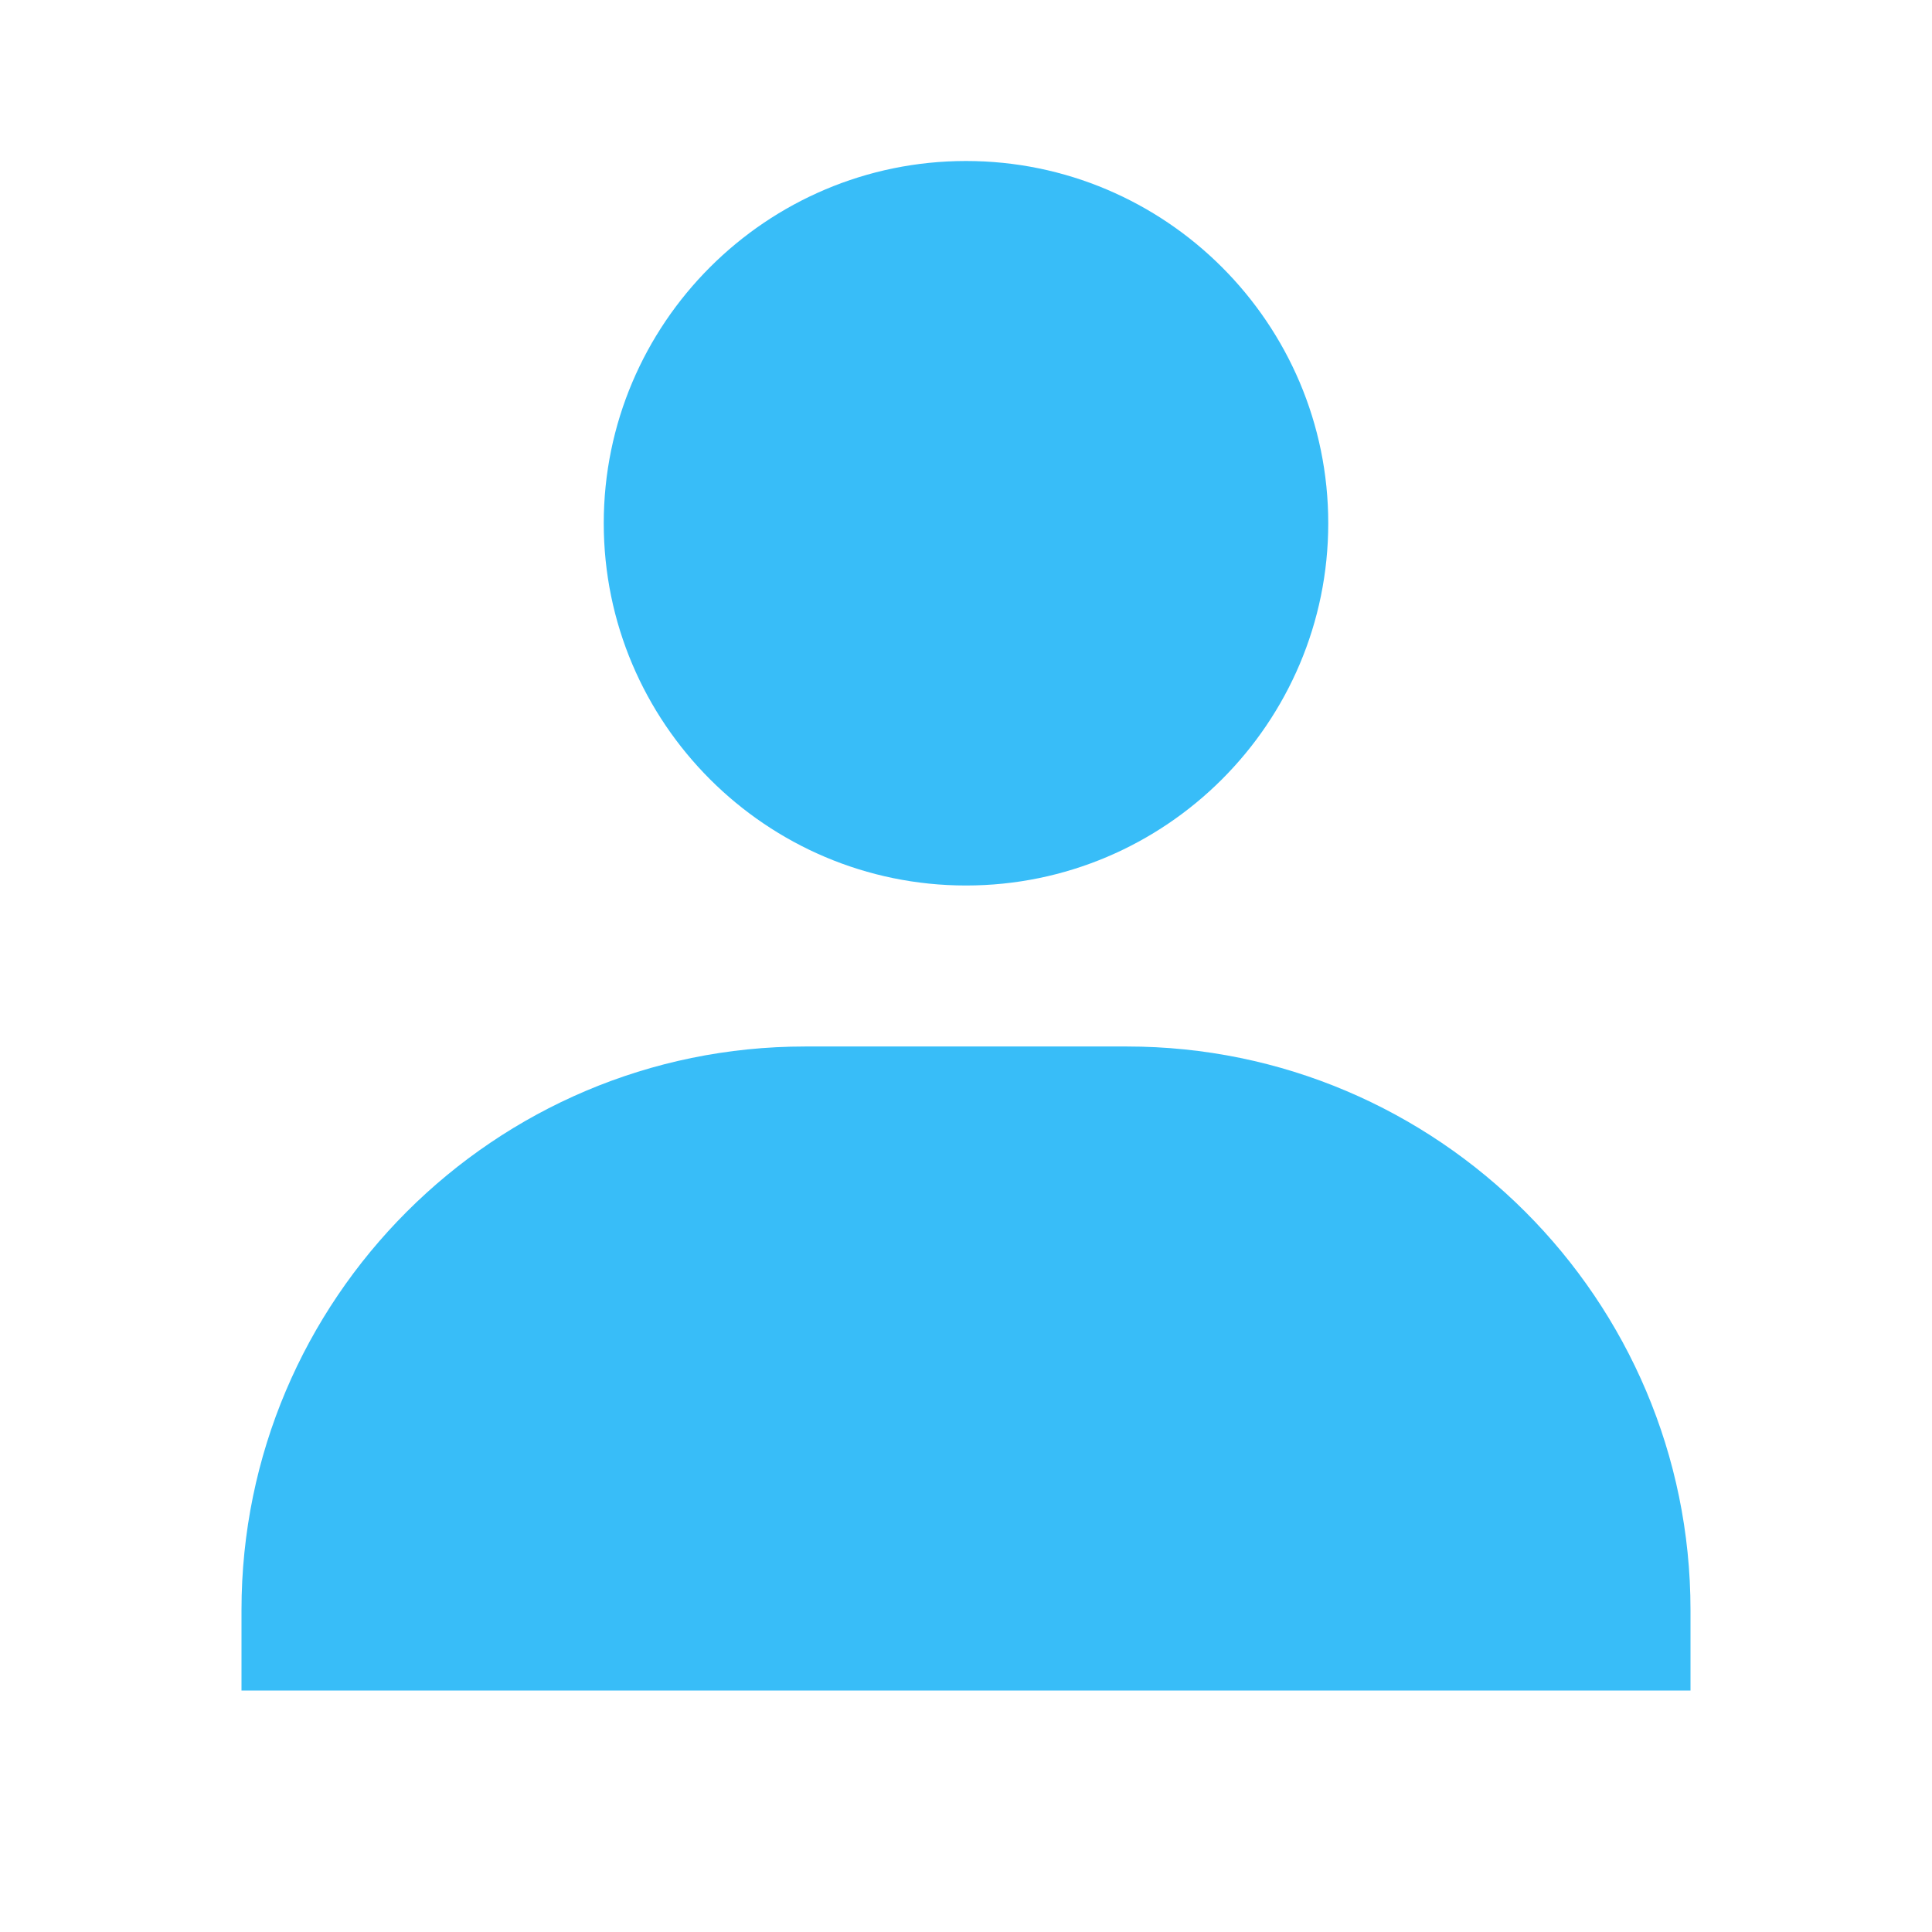 <svg xmlns="http://www.w3.org/2000/svg" width="40" height="40" viewBox="0 0 24 24">
    <g fill="#38bdf8">
        <path d="M7.5 6.5C7.5 8.981 9.519 11 12 11s4.5-2.019 4.5-4.5S14.481 2 12 2 7.5 4.019 7.5 6.5zM20 21h1v-1c0-3.859-3.141-7-7-7h-4c-3.86 0-7 3.141-7 7v1h17z"/>
    </g>
</svg>